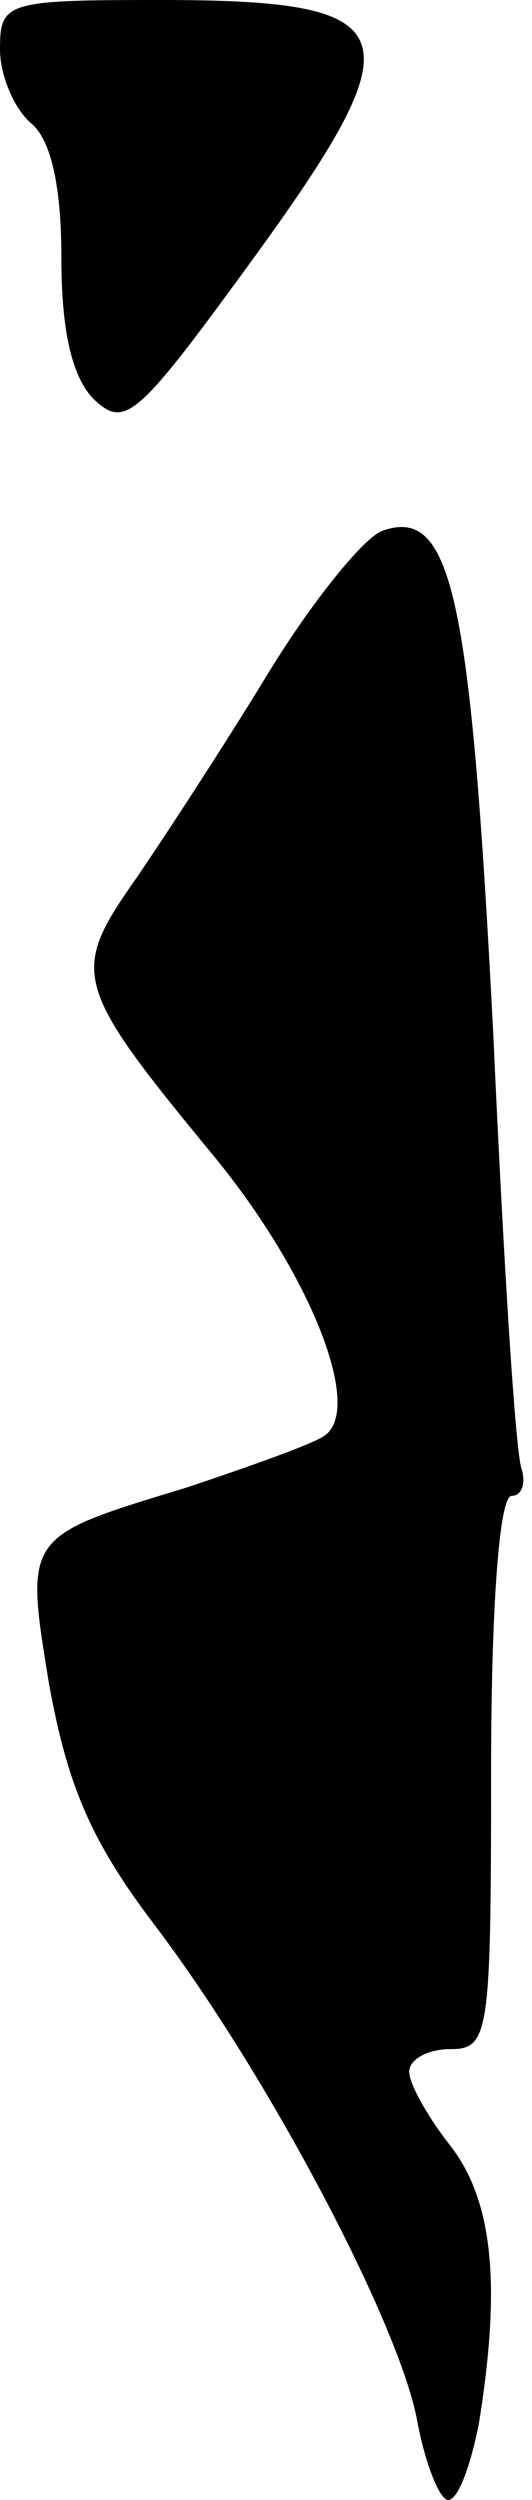 <?xml version="1.0" standalone="no"?>
<!DOCTYPE svg PUBLIC "-//W3C//DTD SVG 20010904//EN"
 "http://www.w3.org/TR/2001/REC-SVG-20010904/DTD/svg10.dtd">
<svg version="1.0" xmlns="http://www.w3.org/2000/svg"
 width="26pt" height="122pt" viewBox="0 0 26 122"
 preserveAspectRatio="xMidYMid meet">
<g transform="translate(0,122) scale(0.1,-0.1)"
fill="#000000" stroke="none">
<path fill="#000000" stroke="none" d="M0 1196 c0 -13 7 -29 15 -36 10 -8 15
-31 15 -66 0 -35 5 -58 16 -69 15 -14 21 -9 75 65 84 115 79 130 -43 130 -75
0 -78 -1 -78 -24z"/>
<path fill="#000000" stroke="none" d="M187 961 c-9 -3 -34 -34 -55 -68 -20
-33 -50 -79 -65 -101 -33 -47 -32 -52 39 -138 47 -58 72 -123 52 -135 -6 -4
-37 -15 -67 -25 -79 -24 -79 -23 -67 -96 9 -49 20 -76 52 -118 56 -74 120
-196 128 -242 4 -21 11 -38 15 -38 5 0 11 17 15 37 11 68 7 109 -14 136 -11
14 -20 30 -20 36 0 6 9 11 20 11 19 0 20 7 20 135 0 80 4 135 10 135 5 0 7 6
5 13 -3 6 -9 103 -14 214 -11 212 -20 256 -54 244z"/>
</g>
</svg>
